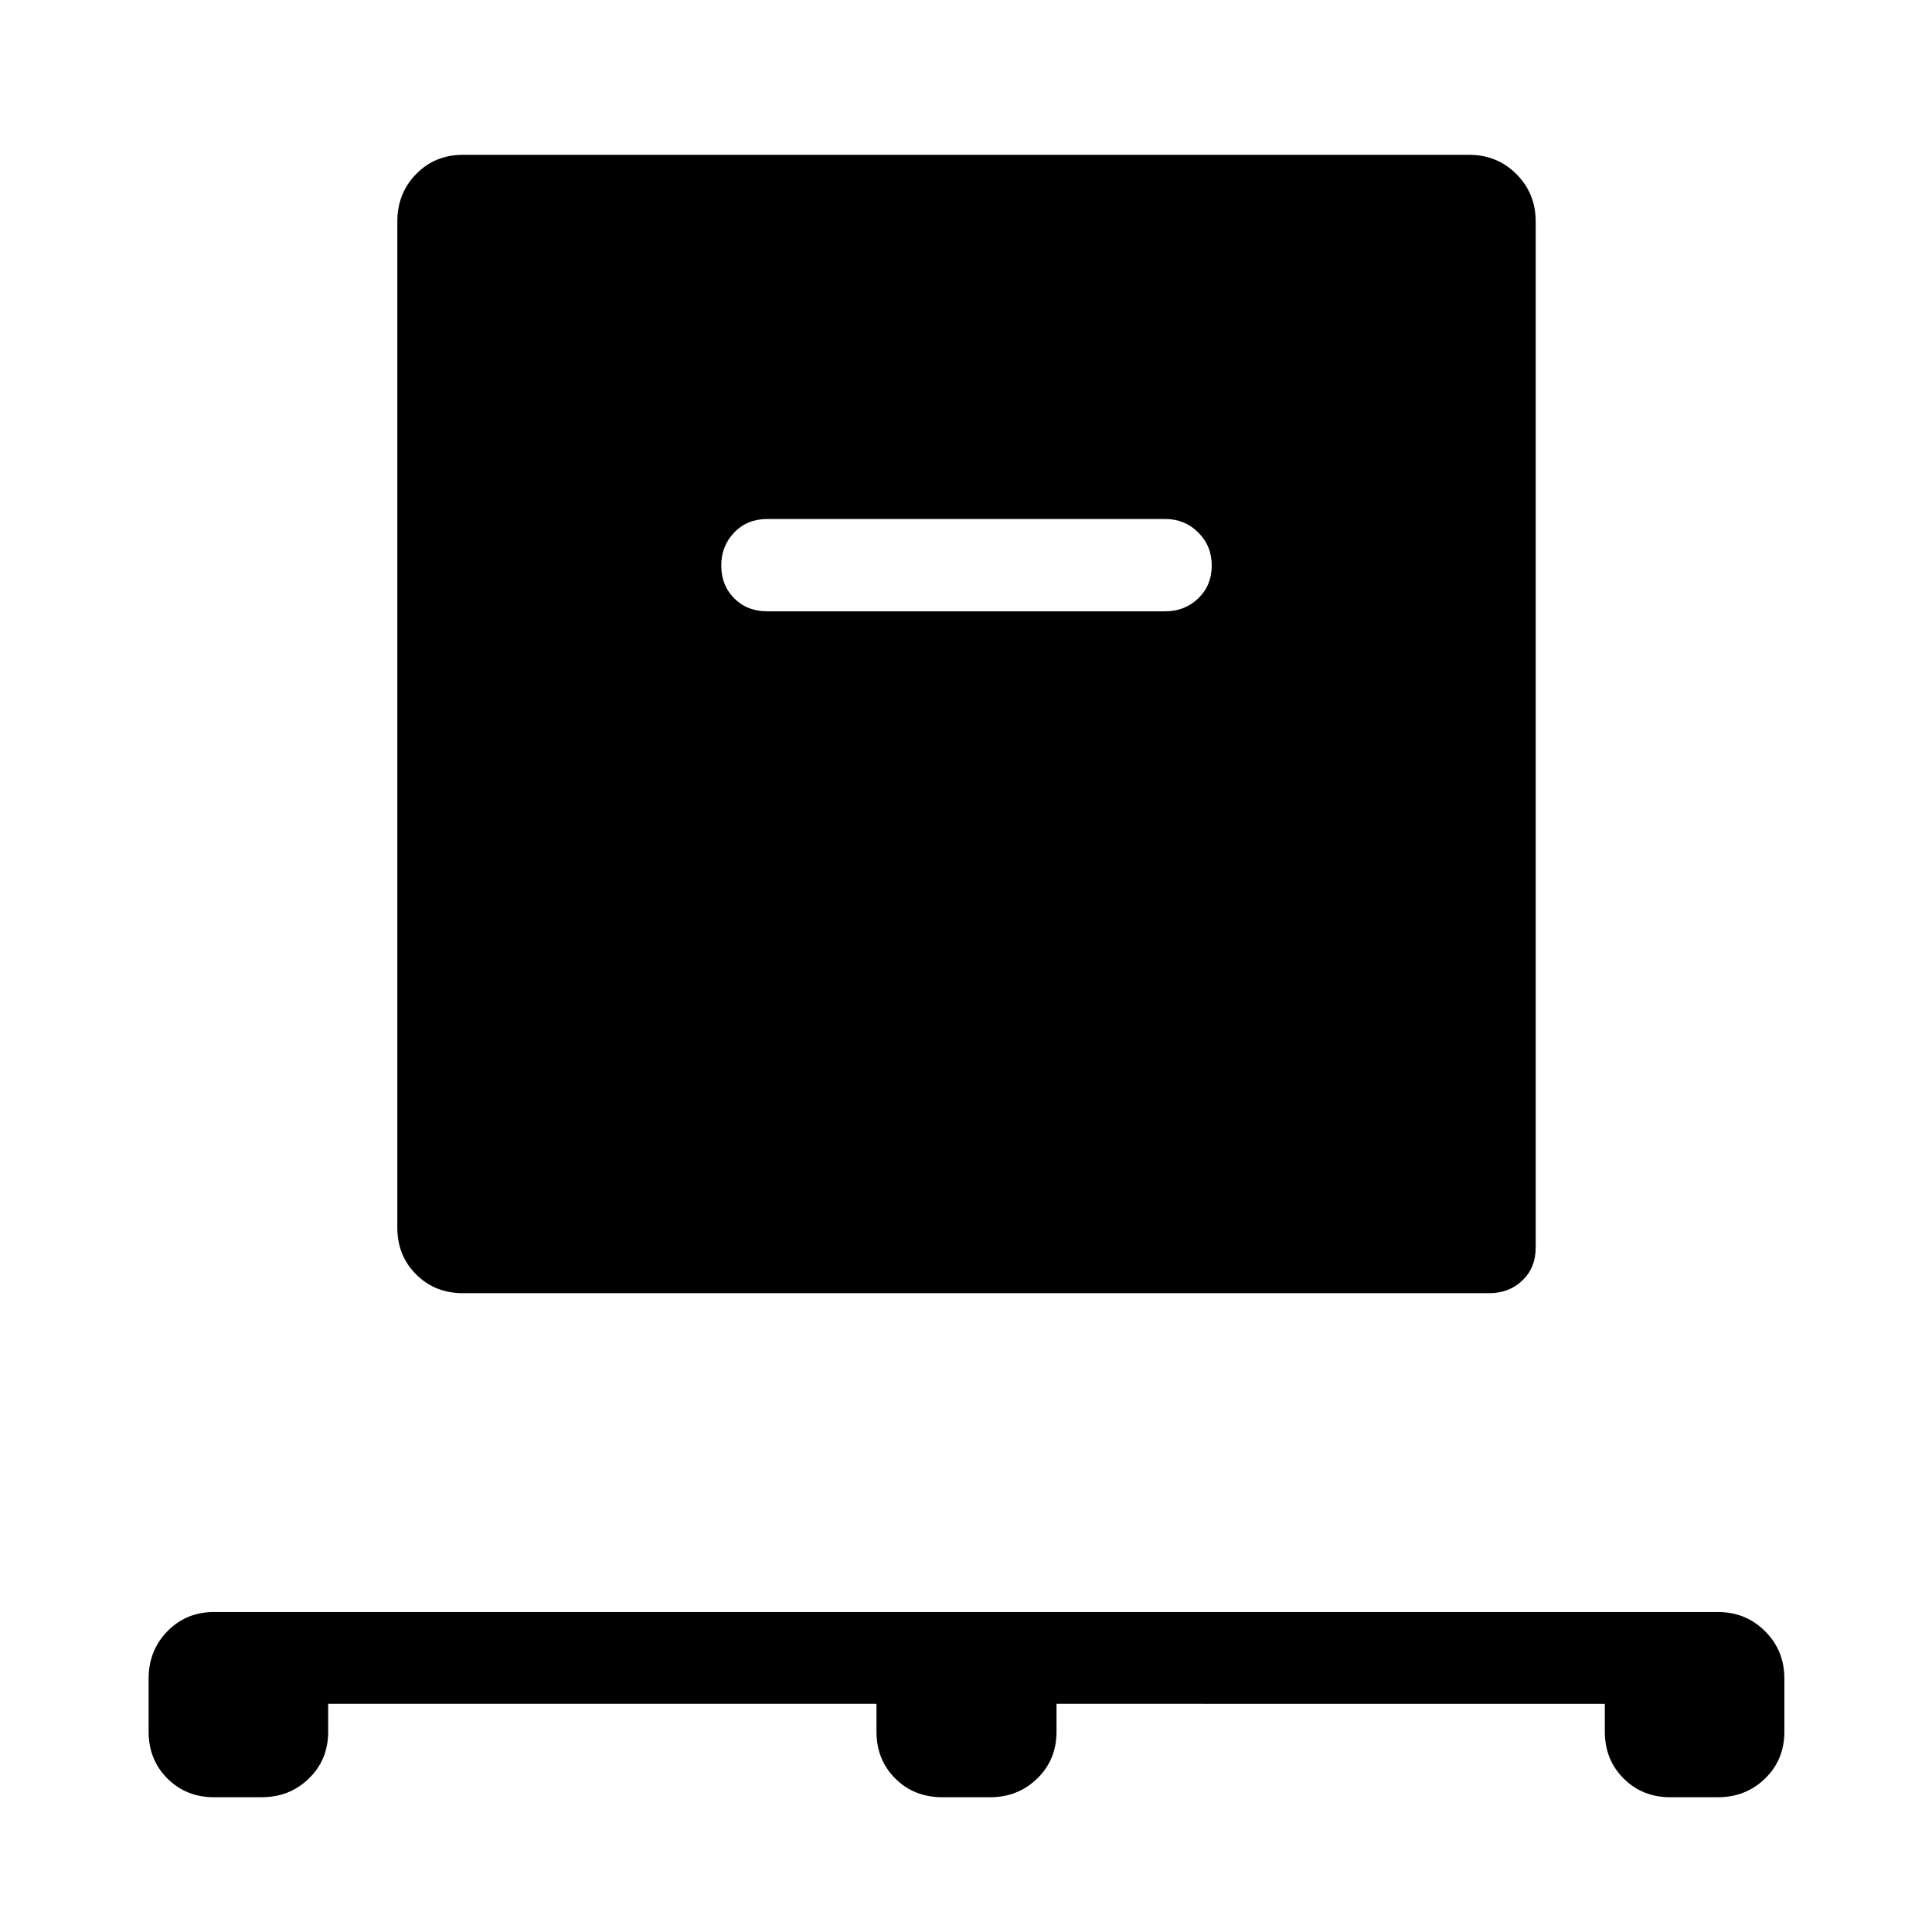 <svg xmlns="http://www.w3.org/2000/svg" height="48" viewBox="0 -960 960 960" width="48"><path d="M163.07-113.37v13.85q0 13.92-9.58 23.24-9.57 9.32-23.49 9.32h-23.59q-13.92 0-23.24-9.32-9.32-9.32-9.32-23.24v-26.41q0-13.93 9.32-23.5t23.24-9.57h747.18q13.92 0 23.49 9.57 9.57 9.57 9.57 23.5v26.41q0 13.92-9.57 23.24-9.57 9.32-23.49 9.32H830q-13.92 0-23.24-9.32-9.33-9.32-9.33-23.24v-13.85H524.98v13.85q0 13.92-9.57 23.24-9.57 9.32-23.5 9.32h-23.58q-14.17 0-23.49-9.32-9.32-9.32-9.32-23.24v-13.85H163.07ZM230-317.43q-13.92 0-23.24-9.33-9.33-9.32-9.33-23.24v-500q0-13.92 9.33-23.49 9.32-9.58 23.24-9.58h500q13.92 0 23.49 9.58 9.58 9.57 9.58 23.49v510q0 9.91-6.58 16.24-6.58 6.33-16.49 6.33H230Zm349.04-338.81q9.68 0 16.37-6.44 6.7-6.45 6.7-16.36 0-9.68-6.7-16.37-6.69-6.7-16.37-6.7H381.2q-9.92 0-16.36 6.7-6.45 6.69-6.45 16.37 0 9.91 6.45 16.36 6.44 6.44 16.36 6.44h197.84Z"/></svg>